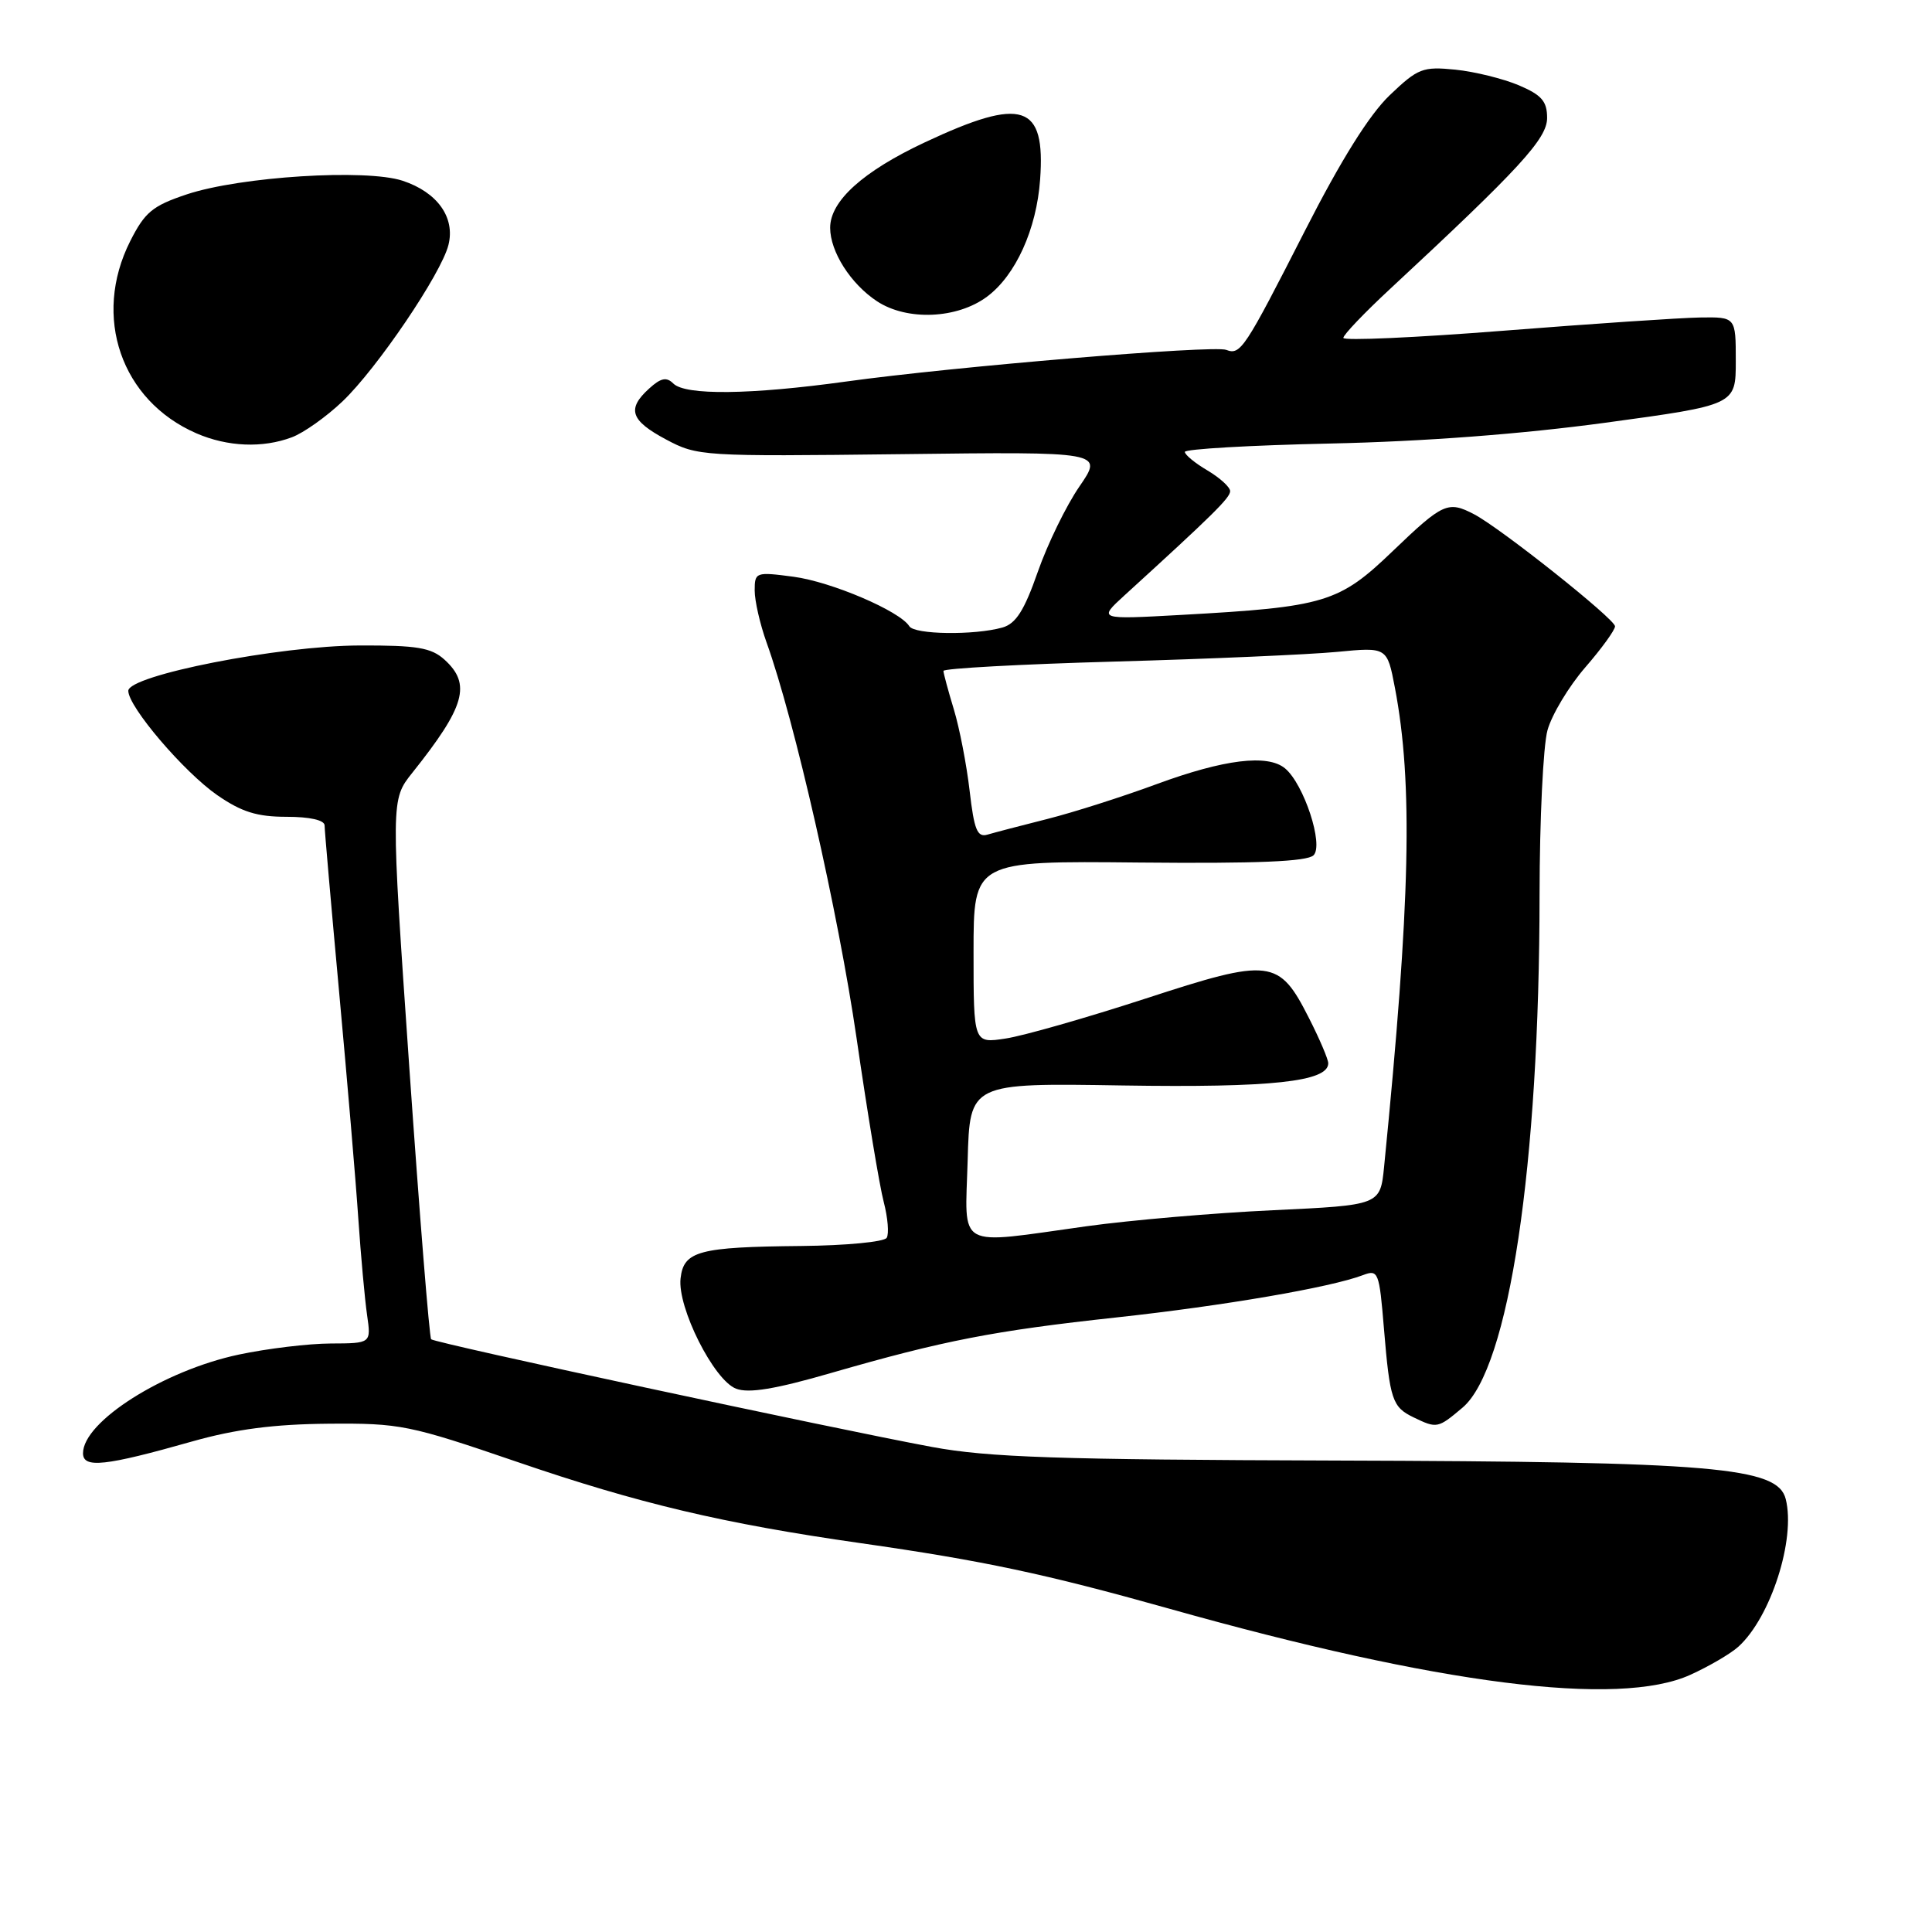 <?xml version="1.0" encoding="UTF-8" standalone="no"?>
<!DOCTYPE svg PUBLIC "-//W3C//DTD SVG 1.1//EN" "http://www.w3.org/Graphics/SVG/1.1/DTD/svg11.dtd" >
<svg xmlns="http://www.w3.org/2000/svg" xmlns:xlink="http://www.w3.org/1999/xlink" version="1.1" viewBox="0 0 256 256">
 <g >
 <path fill="currentColor"
d=" M 223.98 221.92 C 226.45 220.80 229.31 219.13 230.34 218.20 C 234.63 214.32 237.96 203.95 236.62 198.64 C 235.56 194.39 227.19 193.68 177.00 193.53 C 140.15 193.42 130.95 193.11 123.50 191.73 C 110.39 189.30 57.63 177.96 57.13 177.46 C 56.90 177.23 55.60 161.05 54.24 141.51 C 51.78 105.97 51.78 105.97 54.64 102.39 C 61.64 93.61 62.48 90.65 58.89 87.40 C 57.14 85.82 55.26 85.50 47.64 85.53 C 36.99 85.56 17.00 89.49 17.00 91.54 C 17.00 93.66 24.38 102.31 28.80 105.37 C 32.02 107.59 34.06 108.23 37.97 108.23 C 41.05 108.23 43.00 108.67 43.01 109.37 C 43.01 109.99 43.88 119.95 44.94 131.50 C 46.00 143.05 47.15 156.55 47.48 161.50 C 47.82 166.45 48.34 172.19 48.64 174.25 C 49.18 178.00 49.18 178.00 43.84 178.02 C 40.90 178.03 35.41 178.69 31.64 179.49 C 21.69 181.60 11.00 188.37 11.00 192.56 C 11.00 194.59 13.90 194.28 25.50 190.99 C 31.23 189.37 36.34 188.71 43.50 188.65 C 53.03 188.57 54.21 188.81 68.50 193.70 C 84.63 199.23 95.85 201.88 114.00 204.47 C 130.30 206.80 138.48 208.54 154.90 213.15 C 190.66 223.22 214.47 226.24 223.98 221.92 Z  M 193.78 186.53 C 199.95 181.34 203.99 154.44 204.00 118.50 C 204.01 108.60 204.48 98.82 205.05 96.76 C 205.62 94.70 207.87 90.96 210.04 88.45 C 212.22 85.94 214.00 83.48 214.00 82.99 C 214.00 82.03 198.87 70.00 195.32 68.14 C 191.87 66.34 191.20 66.64 184.57 73.00 C 177.42 79.87 175.62 80.42 156.50 81.48 C 145.50 82.09 145.50 82.09 149.00 78.89 C 160.73 68.20 163.00 65.96 163.00 65.08 C 163.00 64.55 161.65 63.32 160.00 62.34 C 158.35 61.37 157.00 60.26 157.00 59.88 C 157.00 59.50 165.66 59.00 176.25 58.77 C 188.67 58.50 201.62 57.52 212.75 56.01 C 230.00 53.66 230.00 53.66 230.00 47.83 C 230.00 42.00 230.00 42.00 225.25 42.07 C 222.64 42.11 210.94 42.90 199.25 43.82 C 187.56 44.74 178.00 45.17 178.00 44.77 C 178.00 44.37 180.79 41.44 184.21 38.27 C 201.38 22.32 205.00 18.38 205.00 15.63 C 205.00 13.42 204.28 12.59 201.25 11.30 C 199.19 10.43 195.40 9.49 192.84 9.23 C 188.51 8.80 187.89 9.04 184.13 12.63 C 181.44 15.21 177.70 21.18 172.95 30.50 C 164.88 46.33 164.38 47.08 162.48 46.36 C 160.80 45.71 126.33 48.58 112.08 50.56 C 99.44 52.31 90.81 52.41 89.22 50.82 C 88.32 49.92 87.57 50.07 86.02 51.48 C 83.03 54.19 83.53 55.71 88.25 58.23 C 92.41 60.45 93.04 60.49 119.35 60.18 C 146.20 59.85 146.20 59.85 143.03 64.46 C 141.28 67.00 138.80 72.09 137.51 75.78 C 135.72 80.91 134.61 82.64 132.83 83.15 C 129.09 84.20 121.17 84.09 120.49 82.98 C 119.24 80.97 110.17 77.09 105.14 76.42 C 100.14 75.76 100.00 75.81 100.00 78.25 C 100.00 79.62 100.71 82.72 101.57 85.12 C 105.28 95.43 111.08 120.94 113.50 137.56 C 114.93 147.43 116.55 157.20 117.10 159.27 C 117.64 161.35 117.82 163.49 117.49 164.02 C 117.15 164.56 112.07 165.04 106.19 165.10 C 92.61 165.23 90.59 165.76 90.18 169.38 C 89.73 173.22 94.59 182.90 97.54 184.01 C 99.21 184.65 102.74 184.07 110.18 181.91 C 125.01 177.63 131.67 176.33 148.00 174.56 C 162.16 173.02 176.32 170.59 180.60 168.96 C 182.63 168.19 182.76 168.52 183.38 176.05 C 184.17 185.52 184.48 186.44 187.31 187.81 C 190.40 189.30 190.52 189.28 193.78 186.53 Z  M 38.68 57.94 C 40.23 57.36 43.25 55.22 45.38 53.19 C 49.95 48.84 58.47 36.27 59.42 32.46 C 60.34 28.81 57.95 25.47 53.35 23.95 C 48.49 22.35 31.88 23.39 24.76 25.75 C 20.21 27.27 19.20 28.10 17.25 31.96 C 12.21 41.96 16.05 53.09 26.03 57.42 C 30.15 59.21 34.81 59.40 38.68 57.94 Z  M 130.80 39.30 C 134.58 36.48 137.35 30.38 137.82 23.80 C 138.55 13.77 135.52 12.78 122.59 18.84 C 114.35 22.70 110.00 26.63 110.00 30.18 C 110.00 33.35 112.72 37.62 116.21 39.92 C 120.19 42.54 126.84 42.26 130.80 39.30 Z  M 128.22 153.75 C 128.50 143.50 128.50 143.50 148.75 143.83 C 168.46 144.14 176.00 143.33 176.00 140.89 C 176.00 140.36 174.86 137.68 173.46 134.93 C 169.46 127.03 168.38 126.90 151.75 132.33 C 143.91 134.88 135.59 137.26 133.25 137.61 C 129.00 138.26 129.00 138.26 129.00 126.16 C 129.00 114.07 129.00 114.07 150.94 114.29 C 166.55 114.44 173.21 114.16 174.05 113.33 C 175.43 111.98 172.77 103.88 170.27 101.81 C 167.96 99.90 162.20 100.61 153.26 103.90 C 148.74 105.57 142.22 107.65 138.77 108.52 C 135.32 109.39 131.76 110.32 130.85 110.59 C 129.49 110.99 129.08 109.96 128.48 104.78 C 128.08 101.33 127.14 96.47 126.39 94.00 C 125.64 91.53 125.02 89.23 125.01 88.90 C 125.00 88.57 135.24 88.01 147.75 87.66 C 160.26 87.31 173.49 86.73 177.15 86.38 C 183.80 85.74 183.80 85.74 184.83 91.12 C 187.25 103.80 186.89 119.49 183.40 154.60 C 182.89 159.69 182.89 159.69 168.70 160.36 C 160.89 160.72 149.78 161.68 144.00 162.48 C 126.45 164.92 127.88 165.71 128.22 153.75 Z "/>
</g>
</svg>